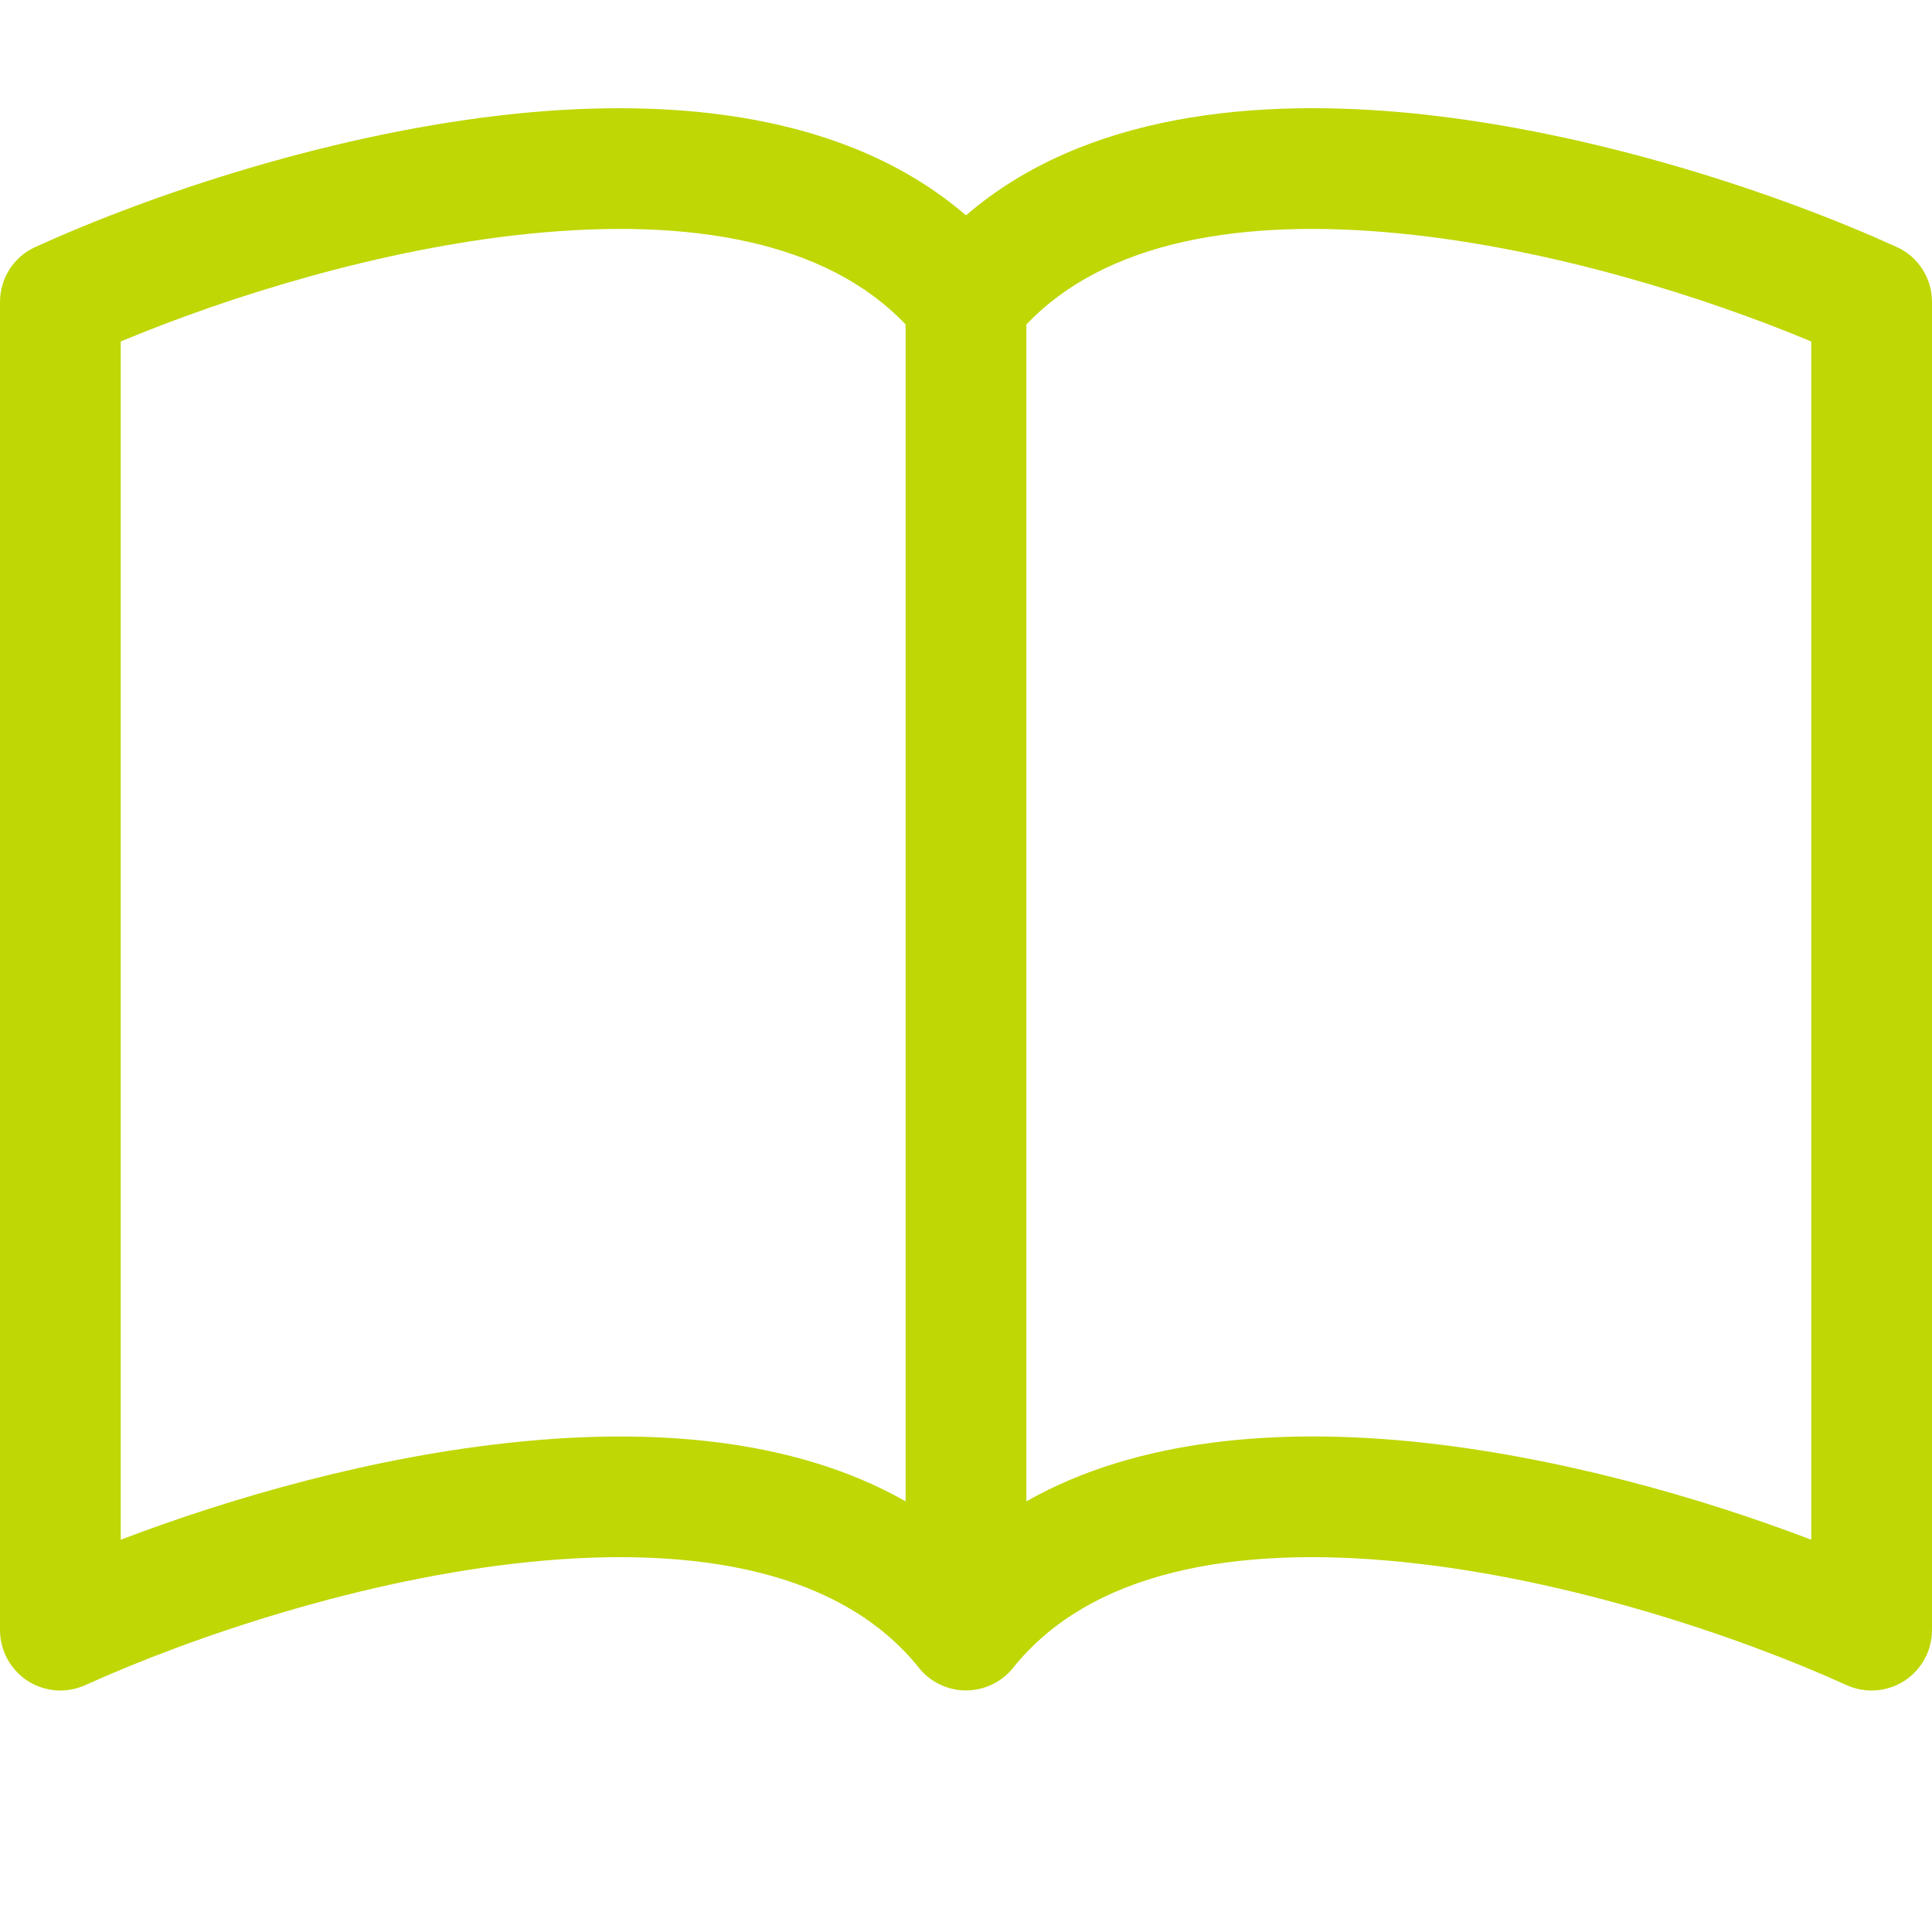 <svg width="24" height="24" viewBox="0 0 24 24" fill="none" xmlns="http://www.w3.org/2000/svg">
<g id="book" clip-path="url(#clip0_72_483)">
<path id="Vector" fill-rule="evenodd" clip-rule="evenodd" d="M1.5 4.242V19.127C2.877 18.602 4.66 18.089 6.431 17.912C8.072 17.745 9.848 17.853 11.25 18.65V4.031C10.269 2.997 8.577 2.702 6.582 2.903C4.731 3.089 2.828 3.687 1.5 4.242ZM12.75 4.031V18.65C14.152 17.855 15.93 17.745 17.57 17.91C19.34 18.09 21.125 18.602 22.5 19.127V4.242C21.172 3.687 19.269 3.089 17.418 2.903C15.423 2.702 13.731 2.997 12.75 4.031ZM12 2.675C10.523 1.404 8.38 1.215 6.431 1.41C4.16 1.64 1.867 2.418 0.44 3.068C0.308 3.127 0.197 3.223 0.119 3.344C0.042 3.465 3.98571e-05 3.606 0 3.75L0 20.25C3.4743e-05 20.376 0.032 20.499 0.092 20.609C0.152 20.719 0.239 20.813 0.344 20.881C0.45 20.949 0.571 20.989 0.696 20.998C0.821 21.007 0.946 20.985 1.06 20.933C2.384 20.333 4.515 19.611 6.58 19.403C8.694 19.19 10.466 19.533 11.415 20.718C11.485 20.806 11.574 20.877 11.676 20.925C11.777 20.974 11.888 20.999 12 20.999C12.112 20.999 12.223 20.974 12.324 20.925C12.426 20.877 12.515 20.806 12.585 20.718C13.534 19.533 15.306 19.19 17.418 19.403C19.485 19.611 21.618 20.333 22.939 20.933C23.054 20.985 23.179 21.007 23.304 20.998C23.43 20.989 23.55 20.949 23.656 20.881C23.761 20.813 23.848 20.719 23.908 20.609C23.968 20.499 24 20.376 24 20.25V3.75C24 3.606 23.959 3.465 23.881 3.344C23.803 3.223 23.692 3.127 23.561 3.068C22.133 2.418 19.84 1.64 17.57 1.41C15.62 1.214 13.477 1.404 12 2.675Z" fill="#BFD705"/>
</g>
<defs>
<clipPath id="clip0_72_483">
<rect width="24" height="24" fill="white"/>
</clipPath>
</defs>
</svg>
